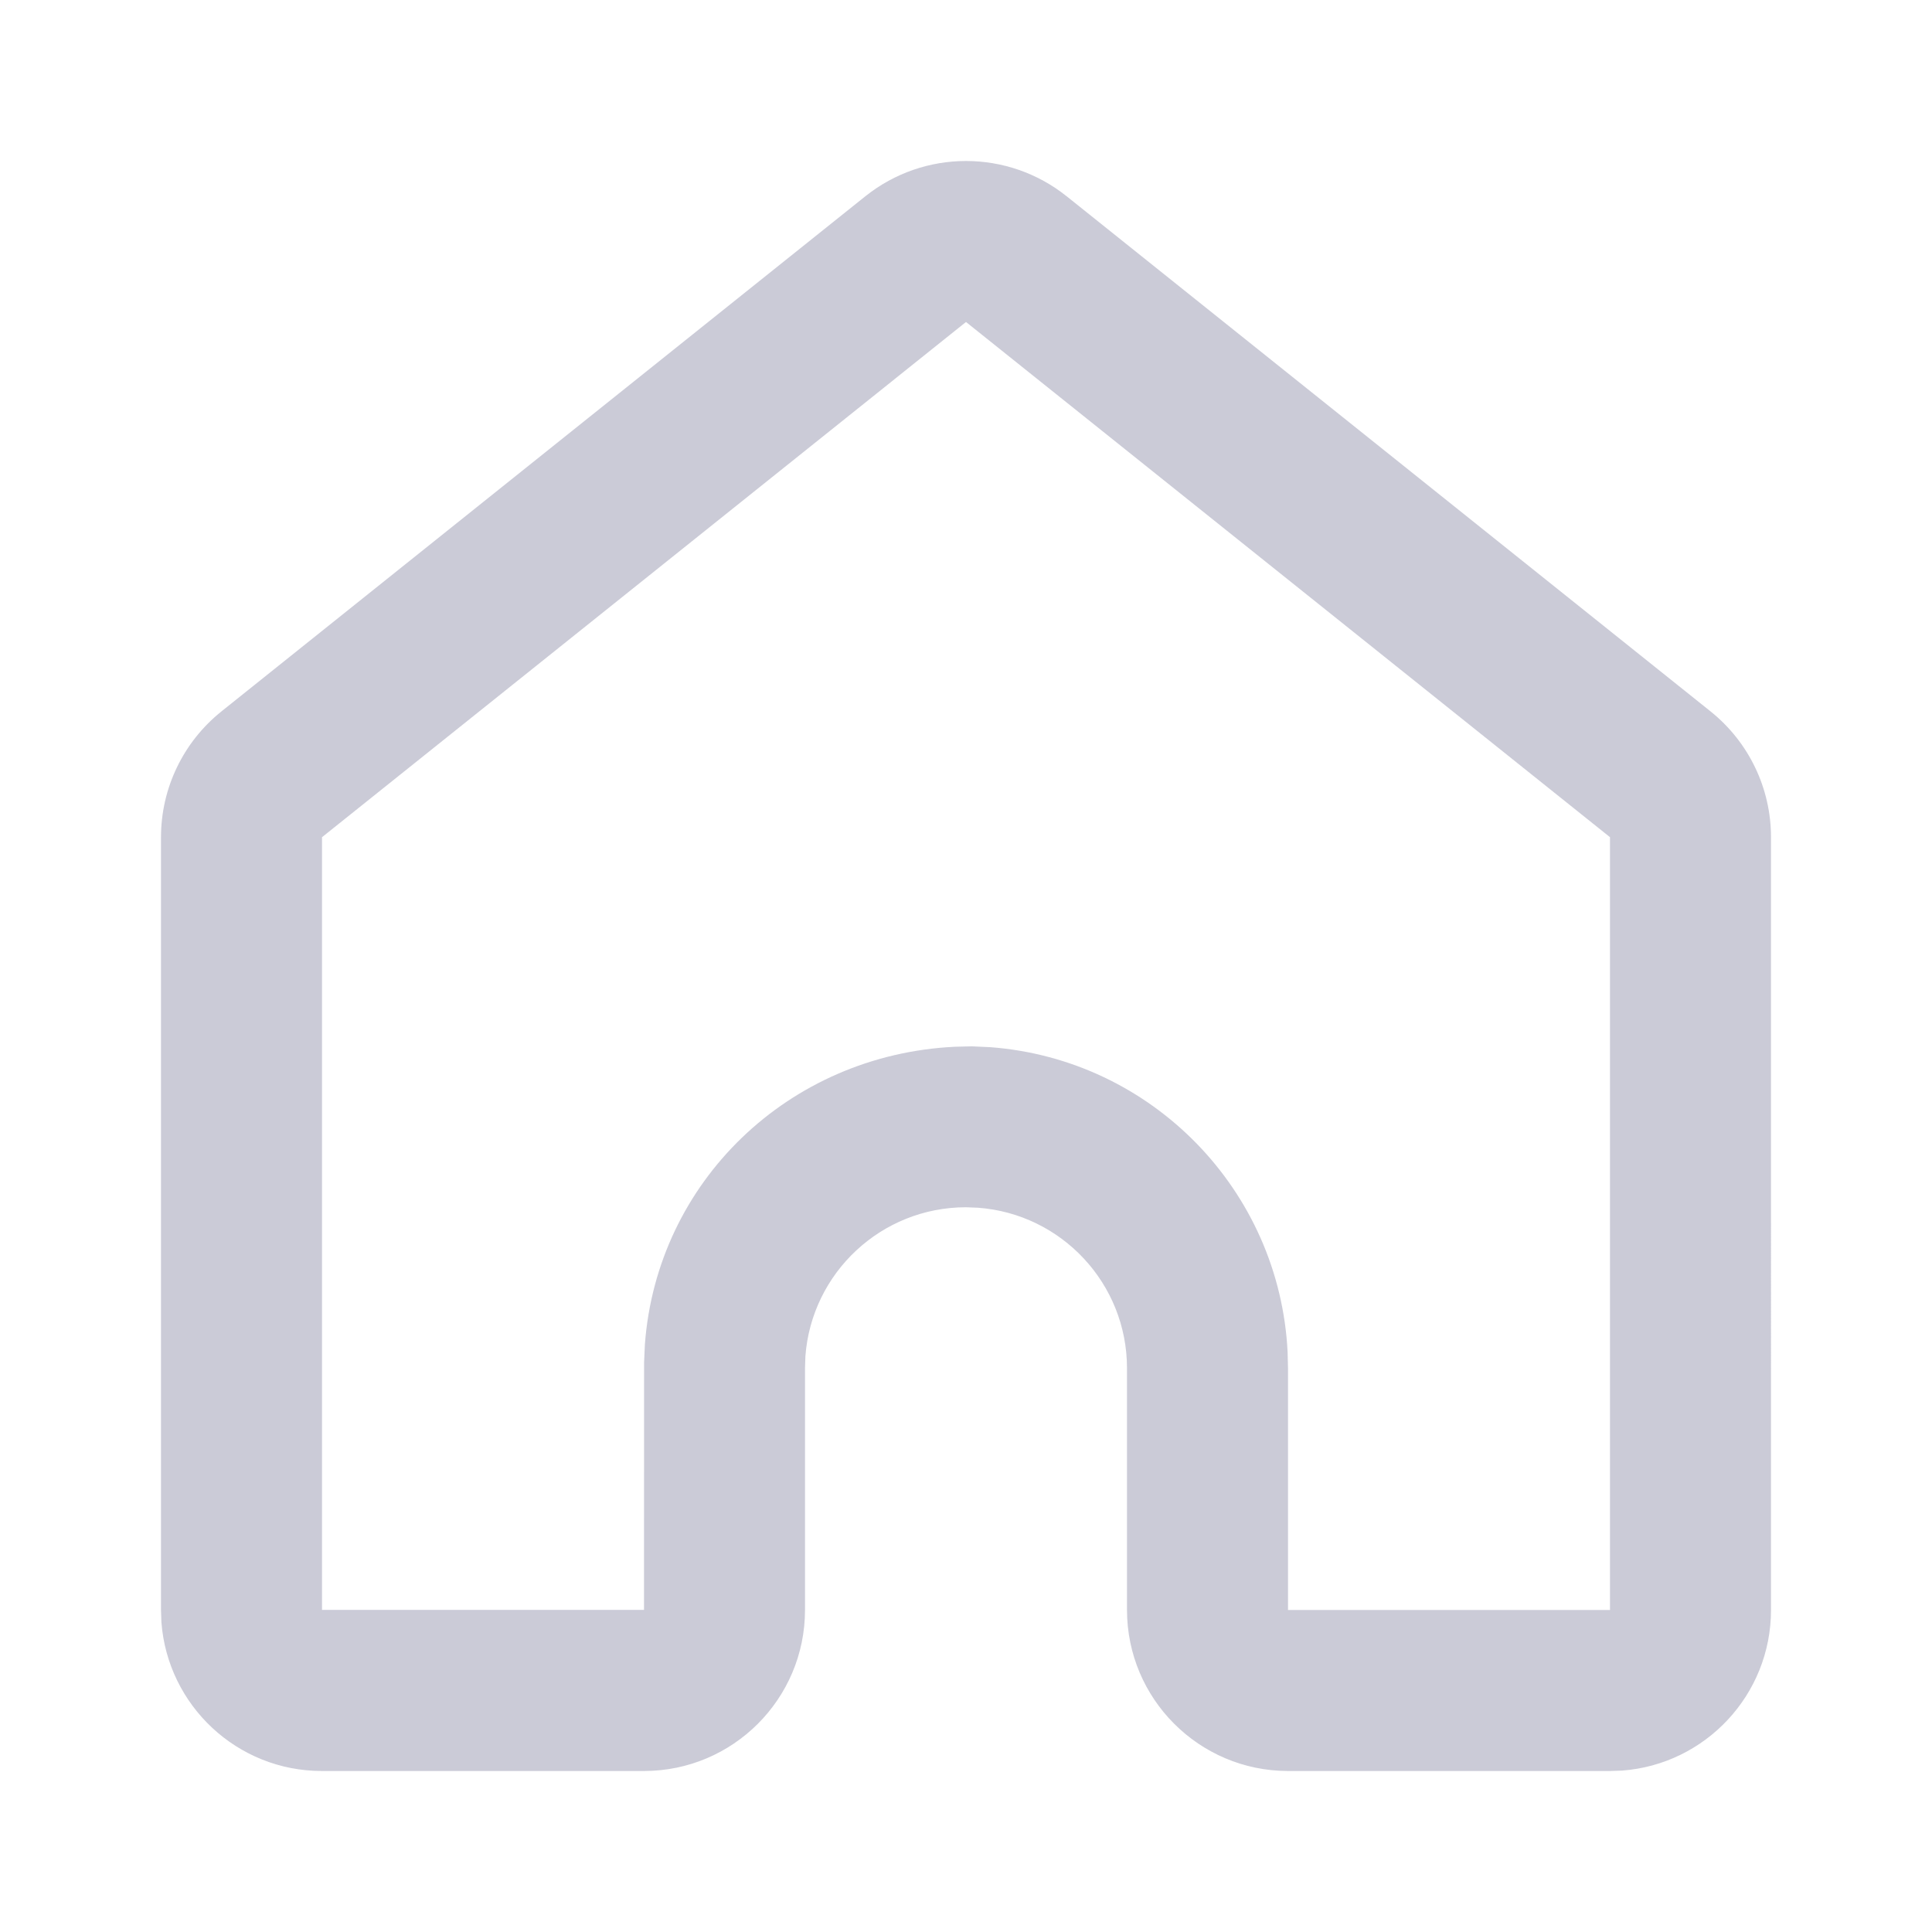 <svg xmlns="http://www.w3.org/2000/svg" width="24" height="24" viewBox="0 0 24 24">
    <g fill="none" fill-rule="evenodd">
        <g>
            <g>
                <g>
                    <path fill="#FFF" fill-opacity="0" d="M0 0H24V24H0z" transform="translate(-86 -1343) translate(86 1276) translate(0 67)"/>
                    <path fill="#CBCBD7" d="M13.25 2.438l8 6.4c.474.38.75.954.75 1.562V20c0 1.054-.816 1.918-1.85 1.995L20 22h-4c-1.104-.001-2-.897-2-2.001v-3.002c0-1.054-.816-1.918-1.85-1.994l-.15-.006c-1.054 0-1.918.816-1.995 1.85l-.005.15V20c0 1.104-.896 2-2 2H4c-1.054.001-1.918-.815-1.995-1.85L2 20v-9.6c0-.608.276-1.182.75-1.562l8-6.4c.731-.584 1.769-.584 2.5 0zM20 10.4L12 4l-8 6.4v9.599h4l.001-3.075.01-.223c.149-2.016 1.78-3.599 3.854-3.698l.208-.005.223.01c2.016.149 3.599 1.78 3.699 3.787l.005.202V20L20 20v-9.6z" transform="translate(-86 -1343) translate(86 1276) translate(0 67)"/>
                </g>
            </g>
        </g>
    </g>
</svg>
